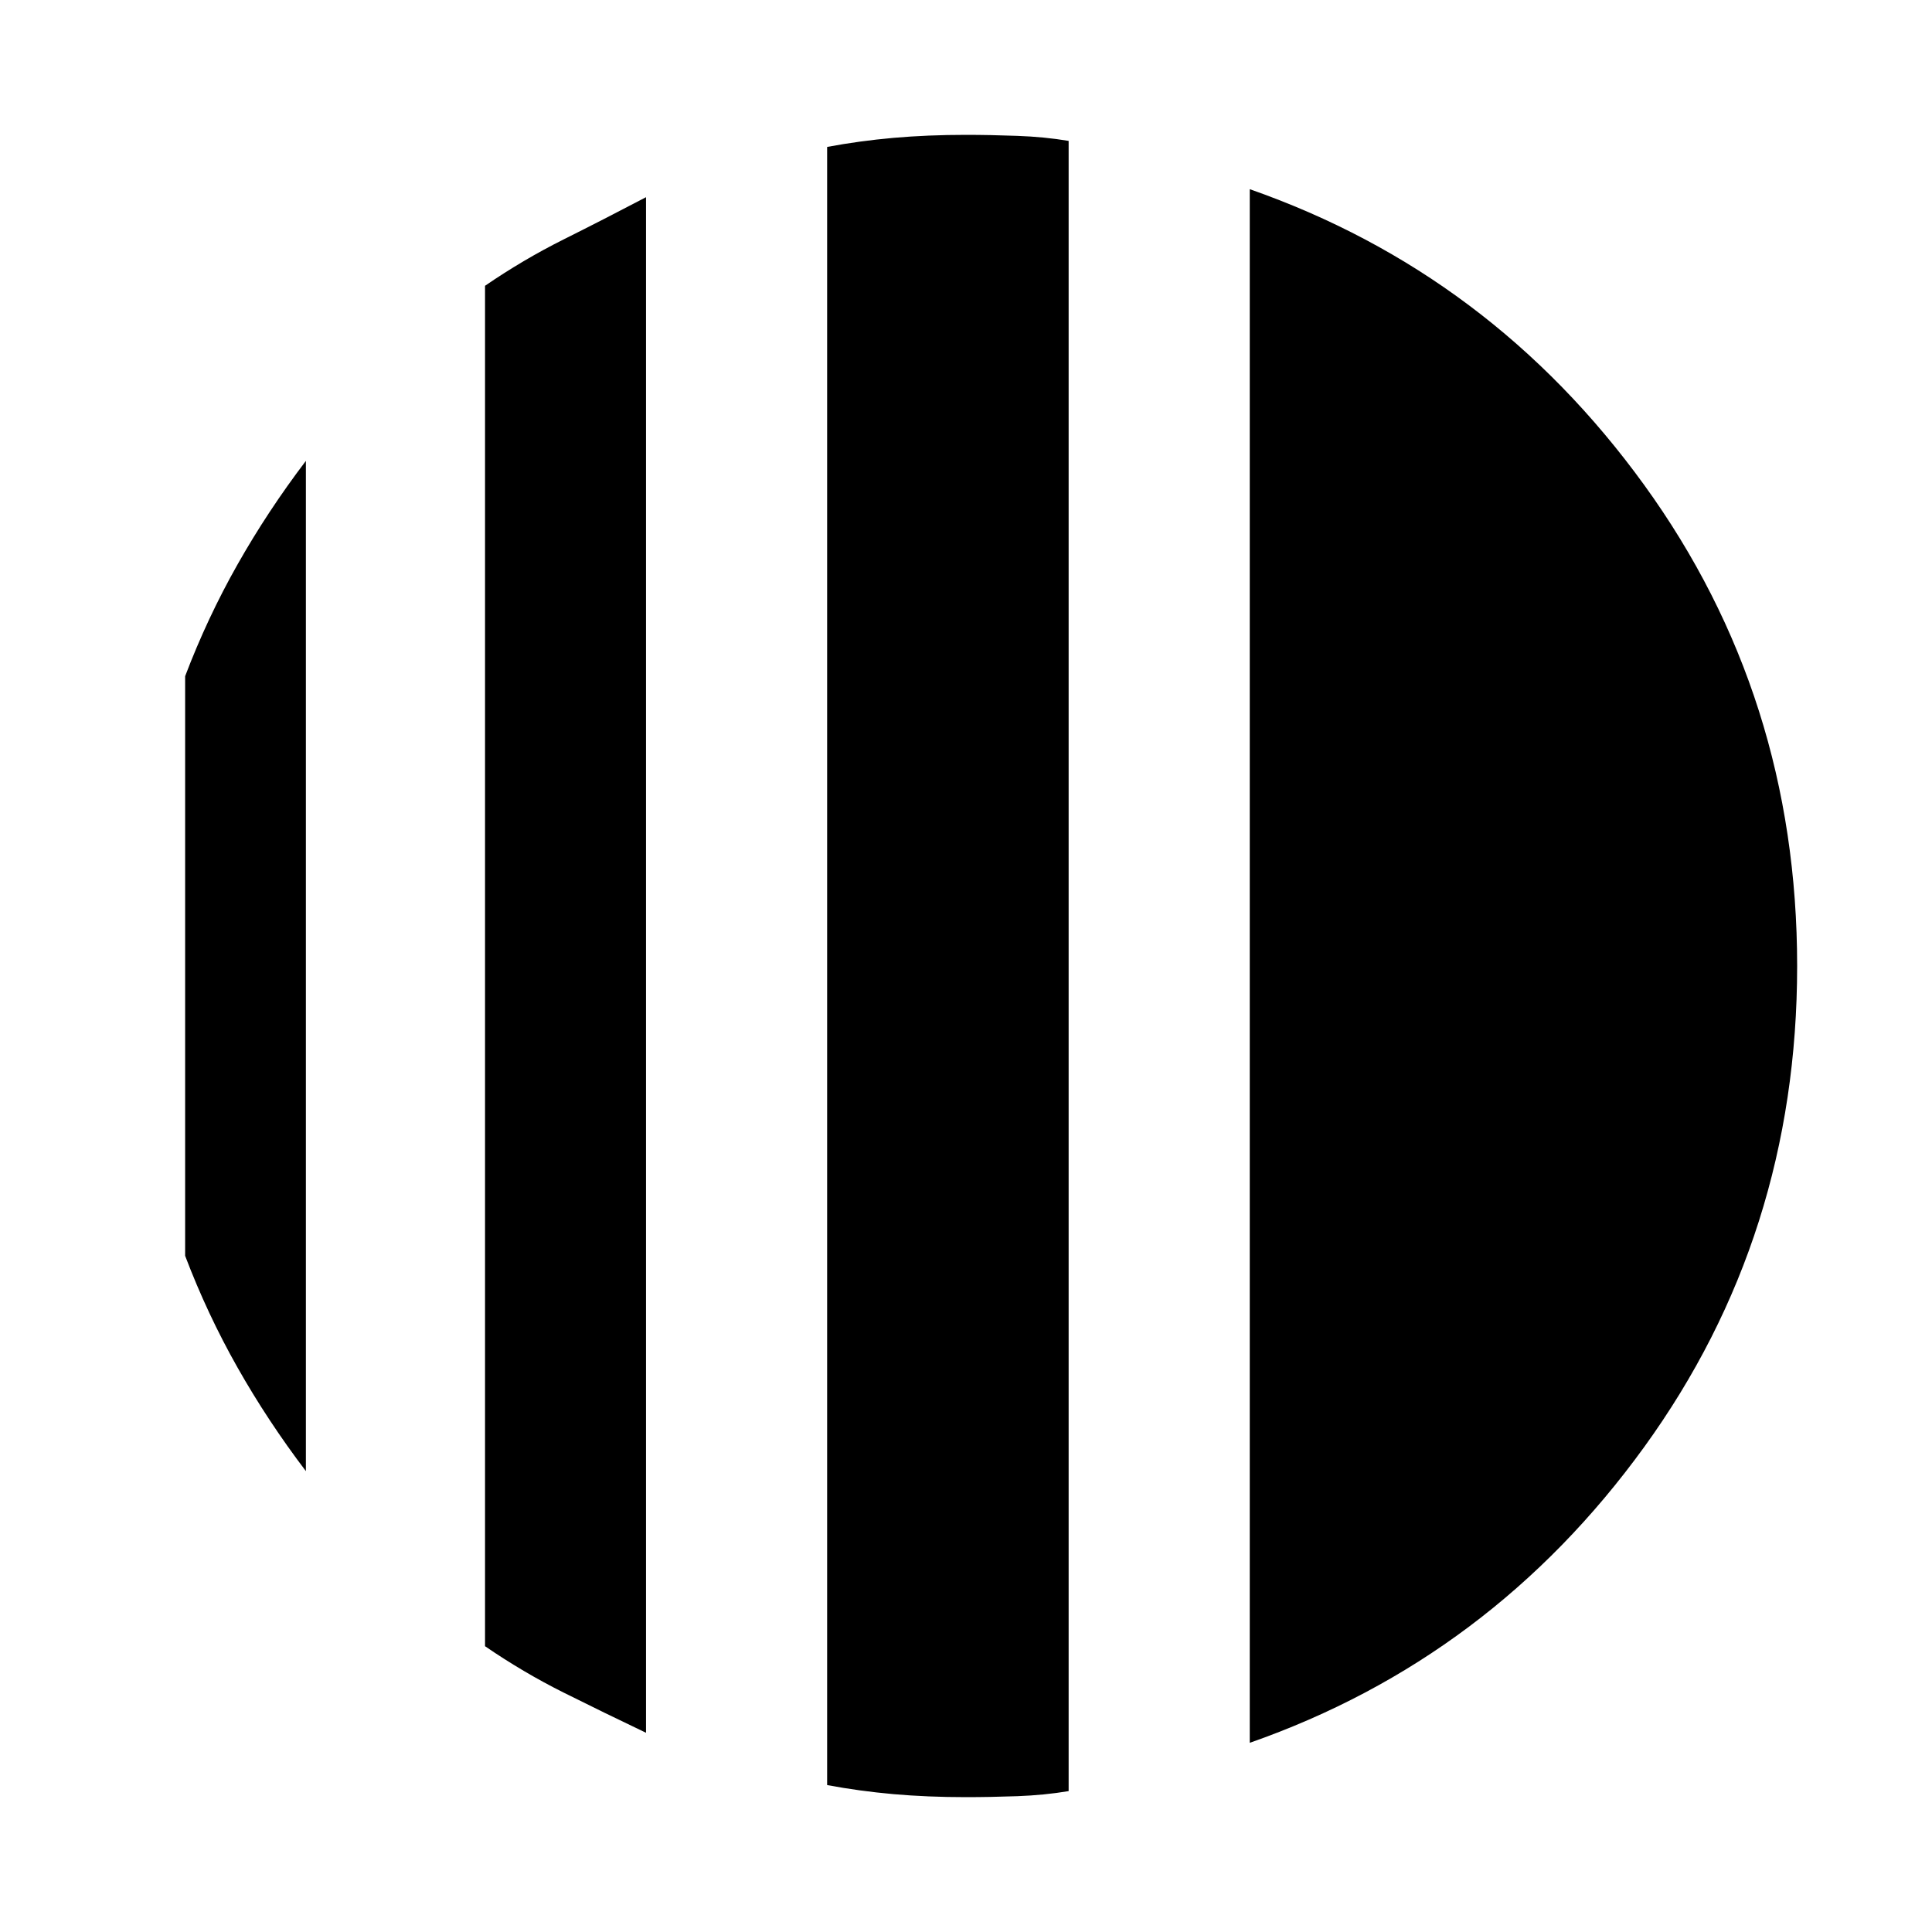 <svg xmlns="http://www.w3.org/2000/svg" height="40" width="40"><path d="M6.333 9.542v20.916q-.791-1.041-1.416-2.146Q4.292 27.208 3.833 26V14q.459-1.208 1.084-2.312.625-1.105 1.416-2.146Zm7.042-5.459v31.792q-.875-.417-1.708-.833-.834-.417-1.625-.959V5.917q.791-.542 1.625-.959.833-.416 1.708-.875Zm12.5 32V3.917q5 1.75 8.167 6.125 3.166 4.375 3.166 9.958t-3.166 9.958q-3.167 4.375-8.167 6.125ZM20 37.208q-.792 0-1.5-.062-.708-.063-1.375-.188V3.042q.667-.125 1.375-.188.708-.062 1.5-.062.5 0 1.062.021.563.02 1.063.104v34.166q-.5.084-1.063.105-.562.02-1.062.02Z"/></svg>